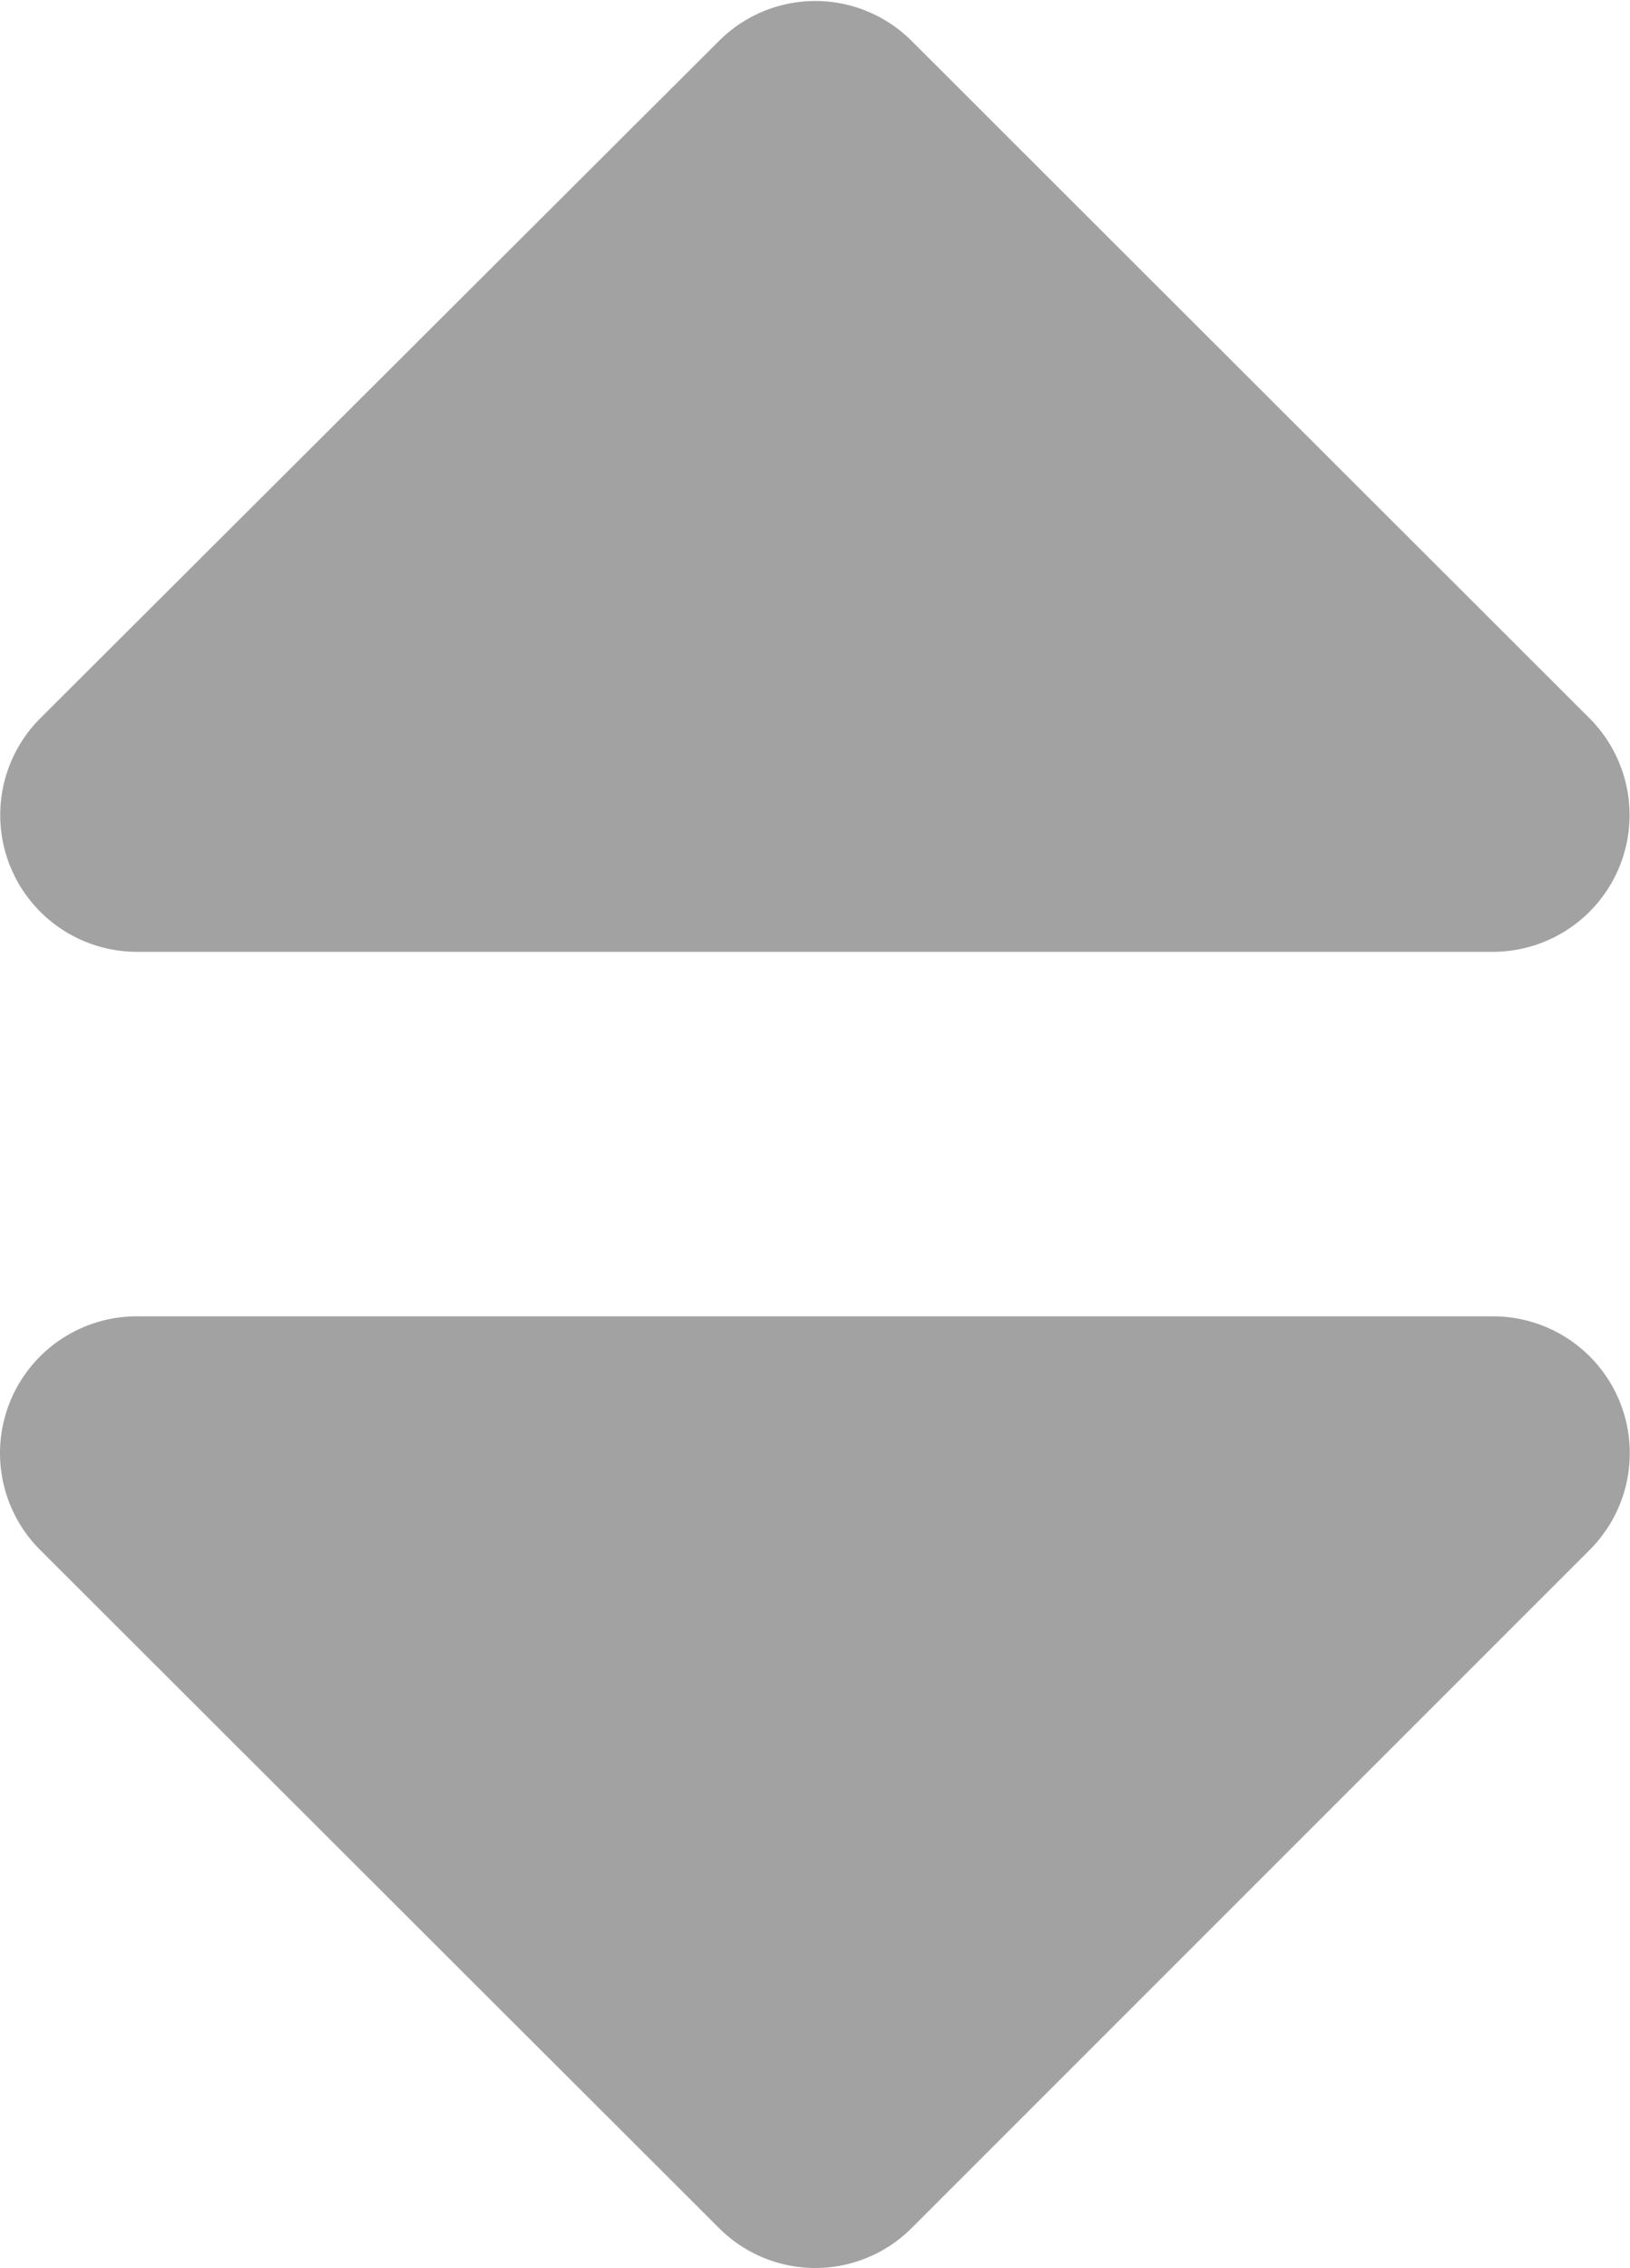<svg xmlns="http://www.w3.org/2000/svg" width="7.769" height="10.809" viewBox="0 0 7.769 10.809">
  <path id="icon_sort" d="M1.844,10.277H8.306a.652.652,0,0,1,.462,1.113L5.537,14.621a.649.649,0,0,1-.92,0L1.383,11.391A.652.652,0,0,1,1.844,10.277ZM8.767,7.427,5.537,4.2a.649.649,0,0,0-.92,0L1.383,7.427A.652.652,0,0,0,1.844,8.54H8.306A.652.652,0,0,0,8.767,7.427Z" transform="translate(-1.191 -4.004)" fill="#a3a2a2"/>
</svg>
